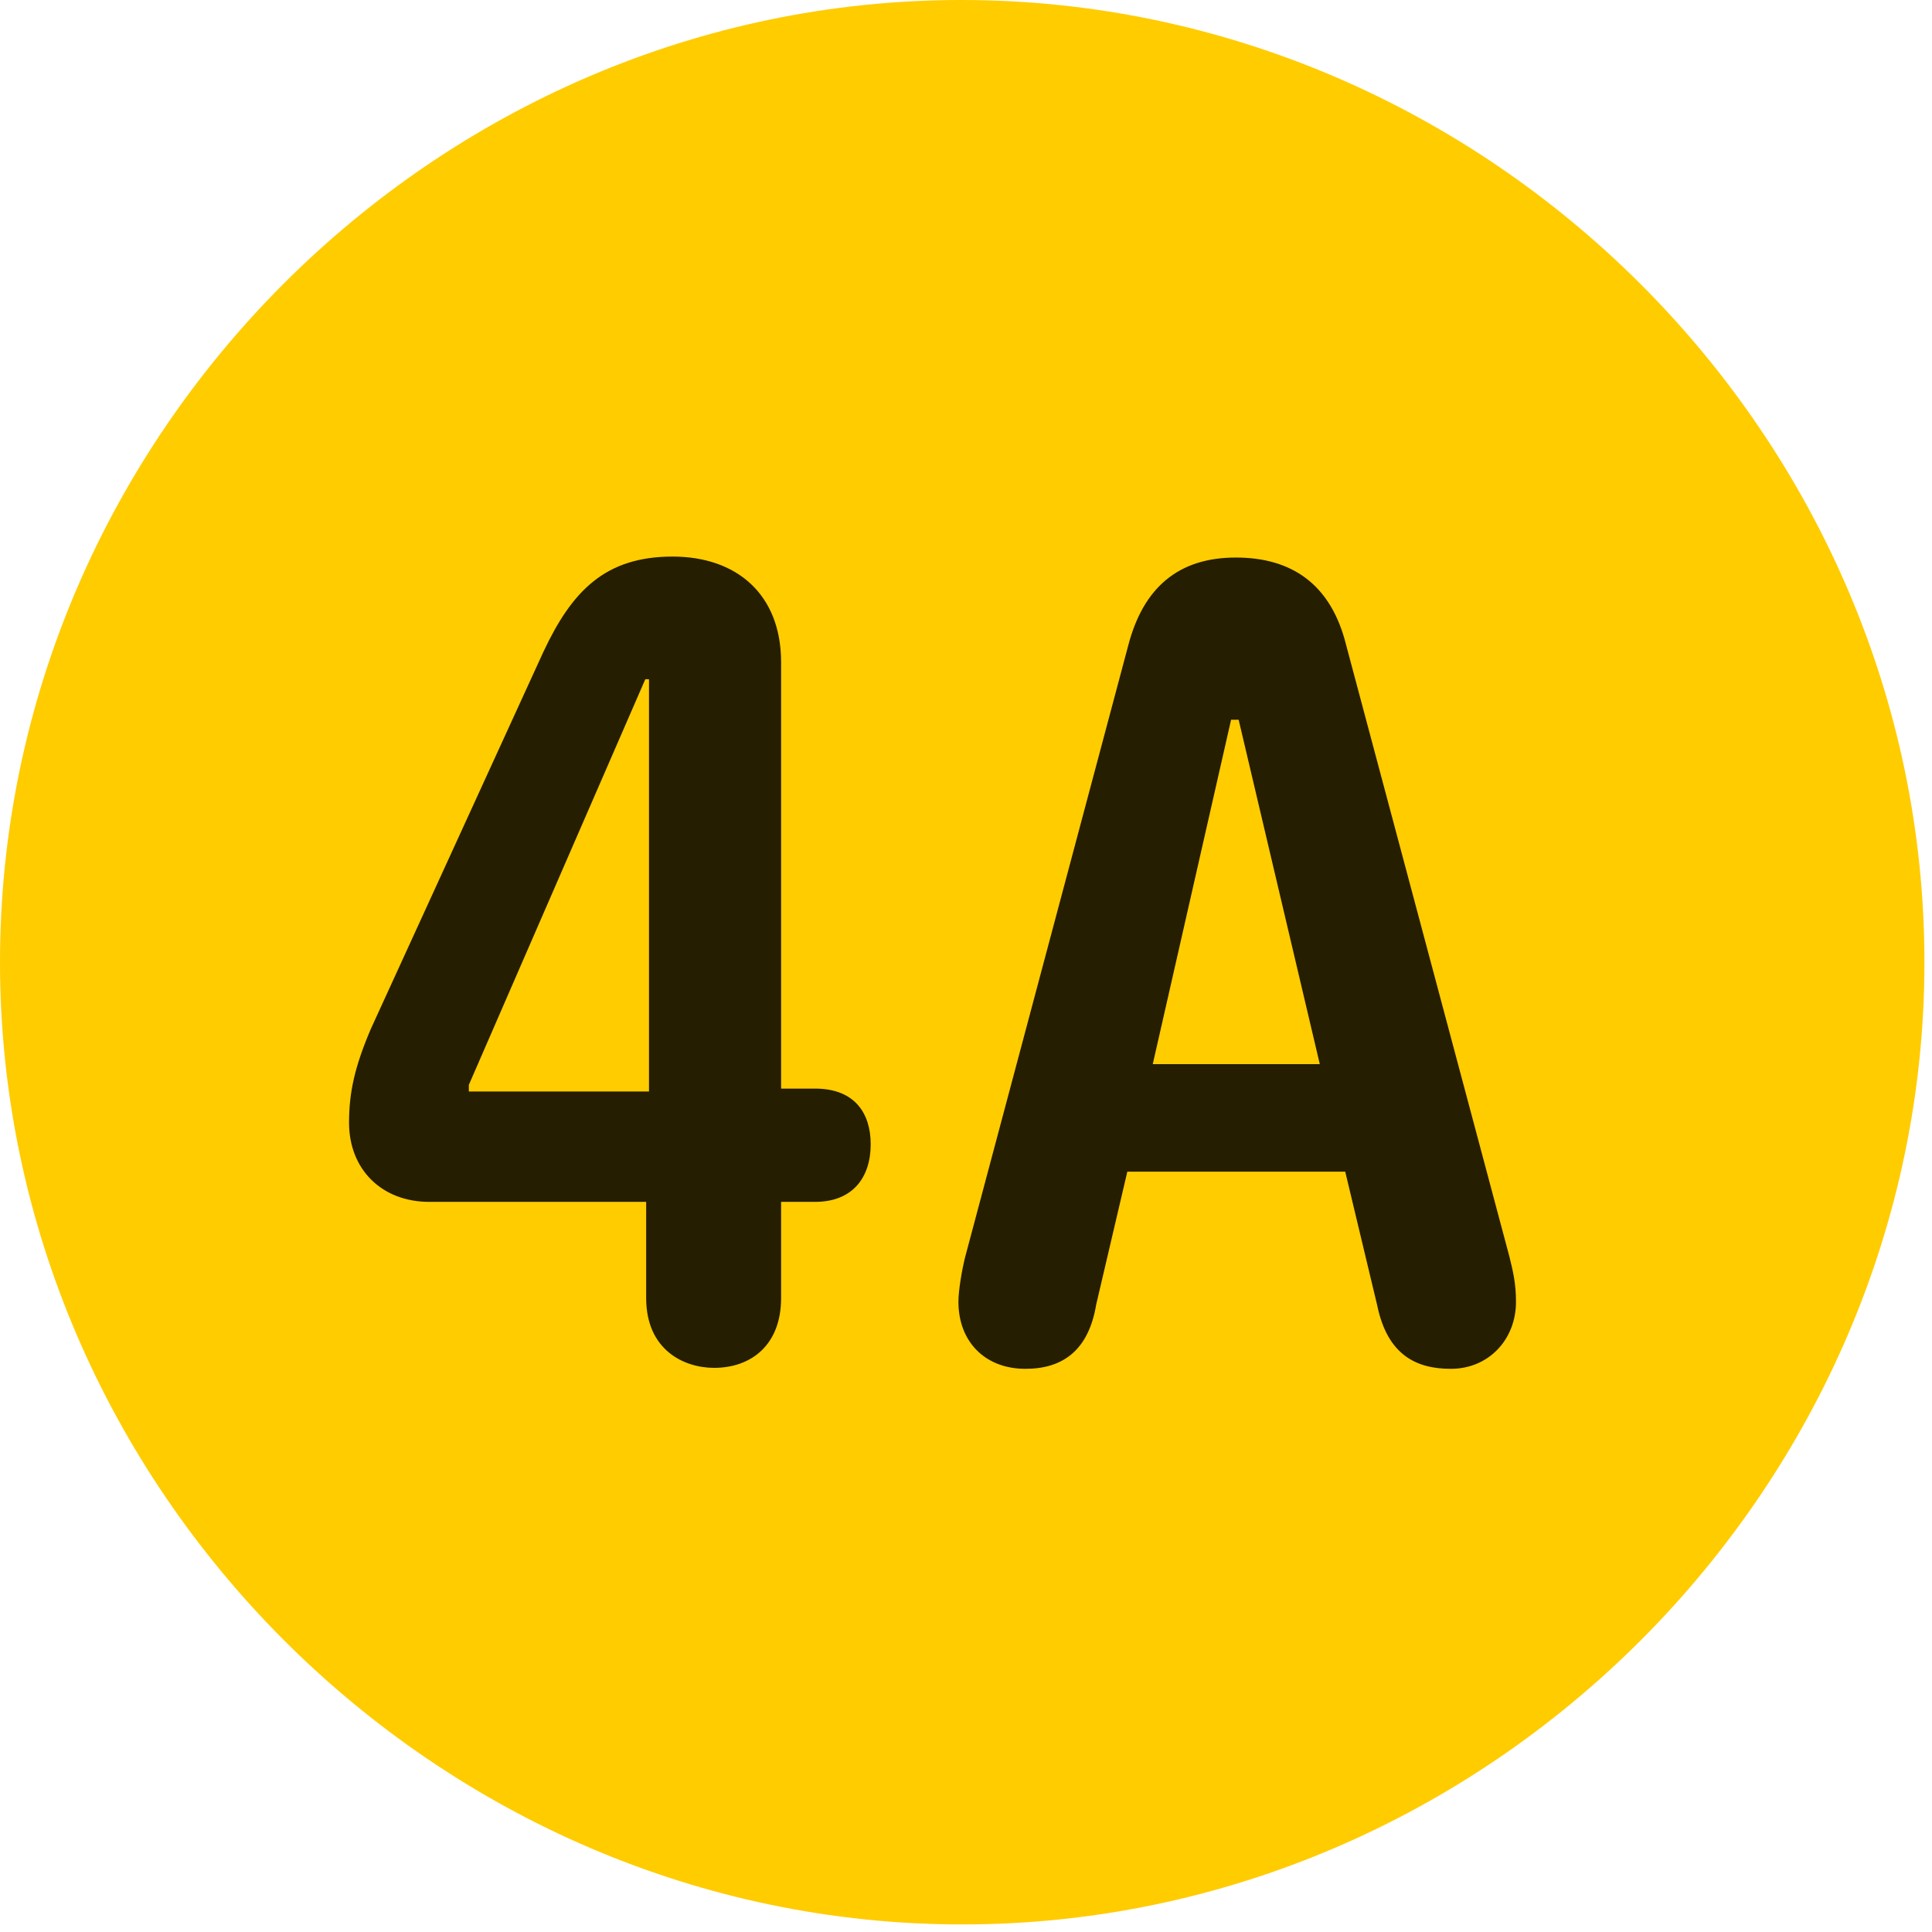 <svg width="24" height="24" viewBox="0 0 24 24" fill="none" xmlns="http://www.w3.org/2000/svg">
<path d="M11.953 23.906C18.492 23.906 23.906 18.48 23.906 11.953C23.906 5.414 18.48 0 11.941 0C5.414 0 0 5.414 0 11.953C0 18.48 5.426 23.906 11.953 23.906Z" fill="#FFCC00"/>
<path d="M8.871 16.992C8.496 16.992 8.027 16.77 8.027 16.125V14.93H5.332C4.746 14.93 4.336 14.531 4.336 13.945C4.336 13.57 4.406 13.254 4.605 12.785L6.75 8.098C7.102 7.348 7.512 6.914 8.355 6.914C9.152 6.914 9.703 7.383 9.703 8.227V13.523H10.125C10.617 13.523 10.816 13.828 10.816 14.215C10.816 14.625 10.594 14.93 10.125 14.93H9.703V16.125C9.703 16.711 9.328 16.992 8.871 16.992ZM8.062 13.559V8.438H8.016L5.824 13.477V13.559H8.062ZM12.738 17.004C12.234 17.004 11.906 16.664 11.906 16.172C11.906 16.02 11.953 15.762 11.988 15.621L14.016 8.016C14.203 7.301 14.637 6.926 15.352 6.926C16.043 6.926 16.535 7.254 16.723 8.016L18.75 15.609C18.797 15.797 18.832 15.949 18.832 16.172C18.832 16.641 18.492 17.004 18.023 17.004C17.602 17.004 17.238 16.84 17.109 16.219L16.711 14.555H14.004L13.617 16.207C13.523 16.77 13.207 17.004 12.738 17.004ZM14.32 13.219H16.395L15.387 8.941H15.293L14.32 13.219Z" fill="black" fill-opacity="0.85"/>
</svg>
